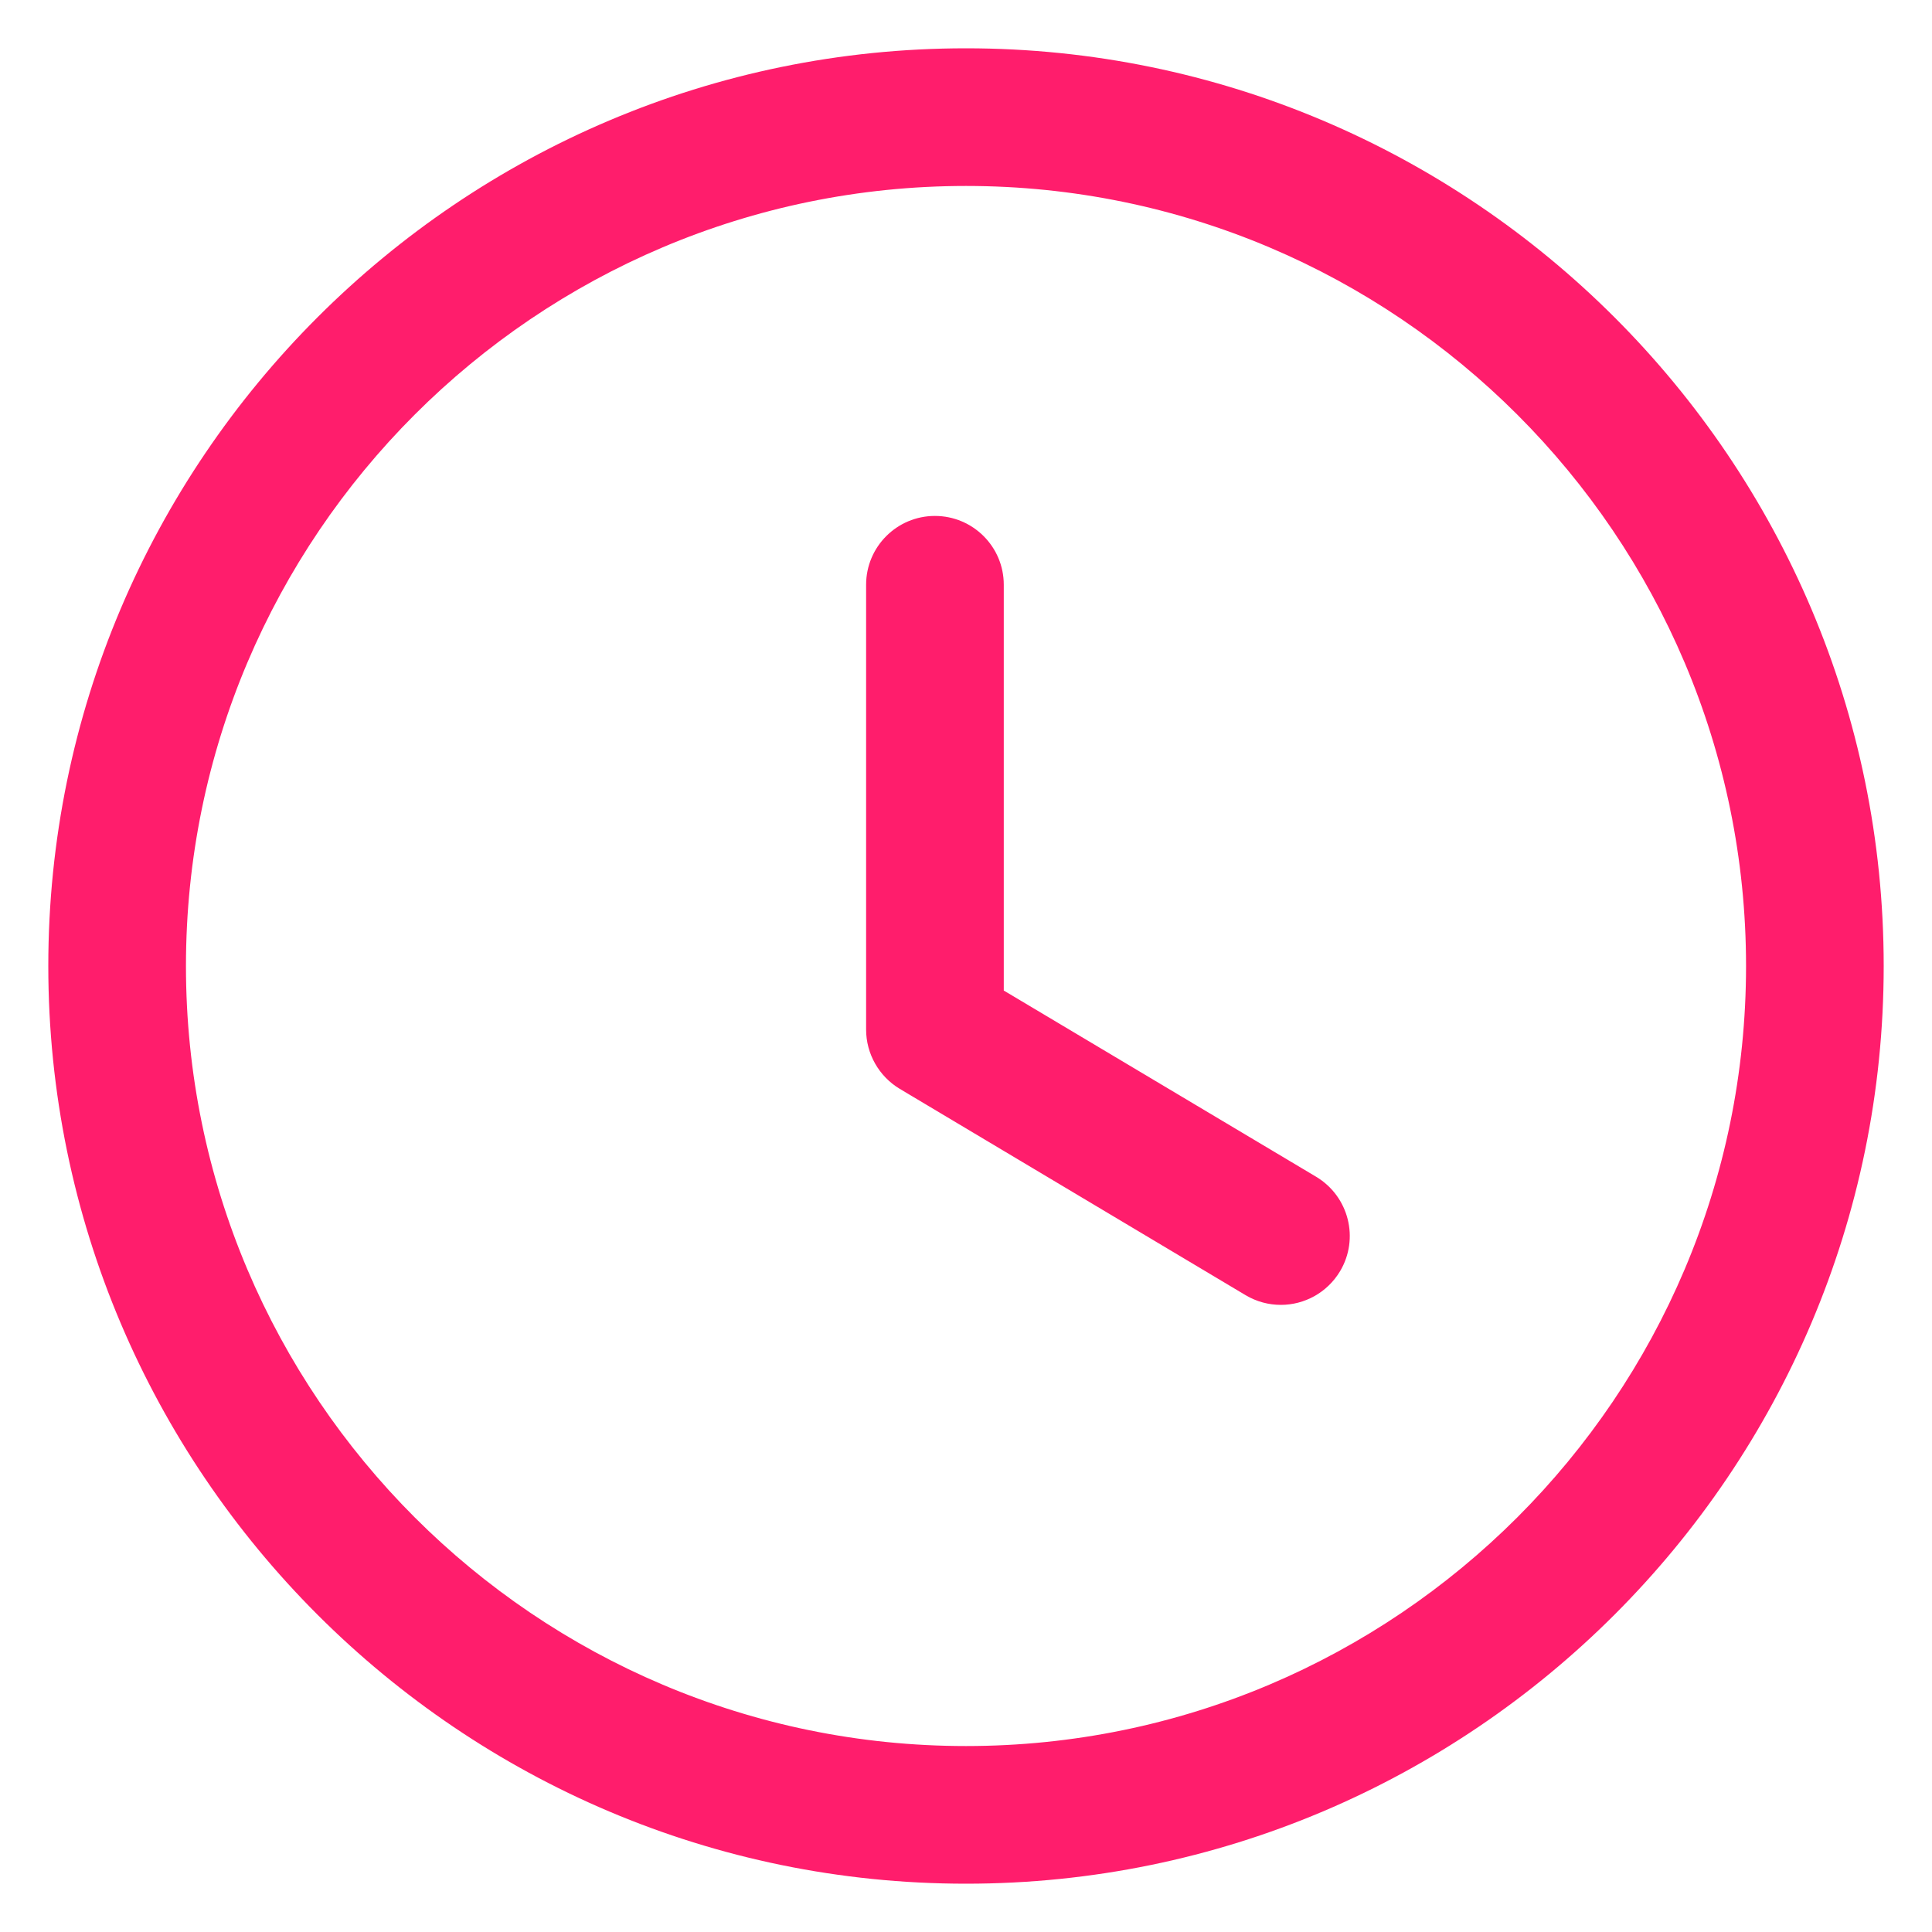 <svg width="20" height="20" viewBox="0 0 20 20" fill="none" xmlns="http://www.w3.org/2000/svg">
<path fill-rule="evenodd" clip-rule="evenodd" d="M10 0.5C15.238 0.5 19.5 4.762 19.5 10C19.5 15.238 15.238 19.5 10 19.5C4.762 19.5 0.5 15.238 0.5 10C0.5 4.762 4.762 0.5 10 0.5ZM10 1.925C5.547 1.925 1.925 5.547 1.925 10C1.925 14.453 5.547 18.075 10 18.075C14.453 18.075 18.075 14.453 18.075 10C18.075 5.547 14.453 1.925 10 1.925ZM9.678 5.341C10.072 5.341 10.391 5.66 10.391 6.053V10.254L13.625 12.182C13.963 12.385 14.074 12.822 13.872 13.16C13.738 13.383 13.502 13.508 13.26 13.508C13.135 13.508 13.01 13.476 12.895 13.408L9.313 11.271C9.099 11.142 8.966 10.909 8.966 10.659V6.053C8.966 5.66 9.285 5.341 9.678 5.341Z" fill="#FF1D6C"/>
</svg>
